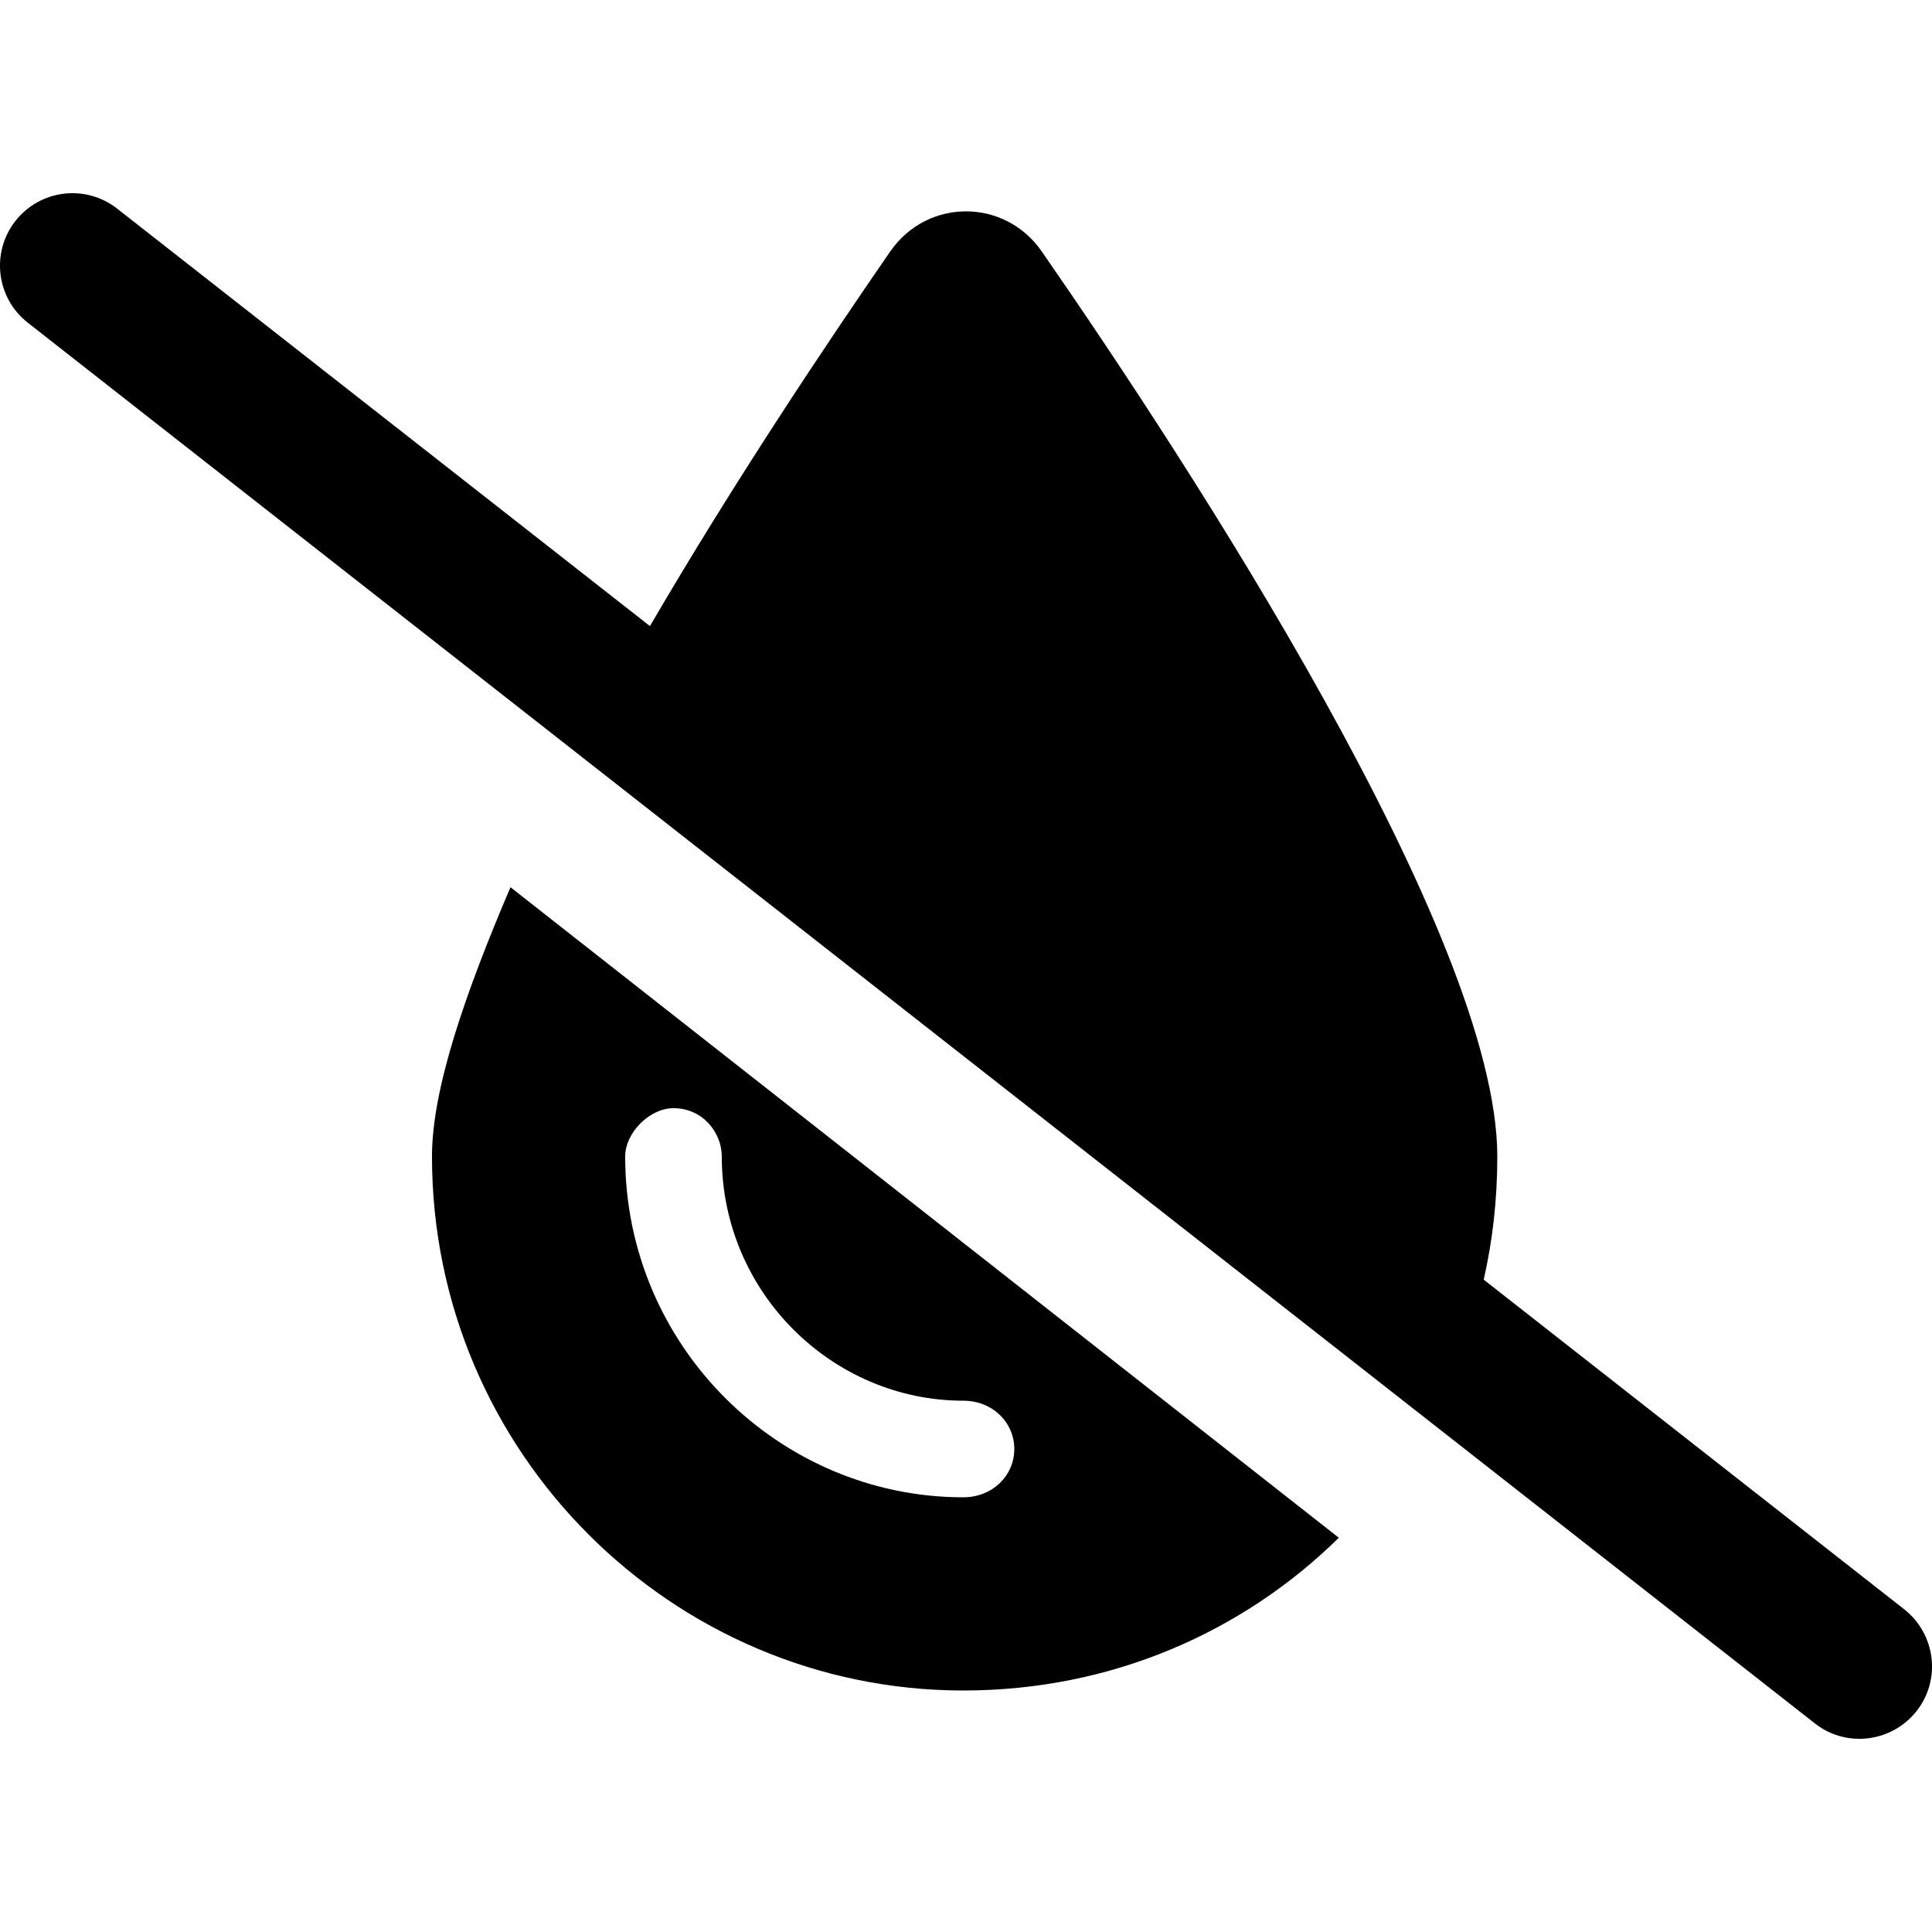 <svg xmlns="http://www.w3.org/2000/svg" viewBox="0 0 640 512" width="20" height="20"><path d="M215.3 143.4c28.2-48.33 58.9-94.11 79.6-124.1 12.3-17.715 37.9-17.715 50.2 0C393.7 89.43 496 245.9 496 319.1c0 14.6-1.6 28-4.5 40.8l139.3 109.2c10.4 8.2 12.3 23.3 4.1 33.7-8.2 10.4-23.3 12.3-33.7 4.1L9.196 42.89C-1.236 34.71-3.065 19.63 5.112 9.196 13.29-1.236 28.37-3.065 38.81 5.112L215.3 143.4zm-72.2 175.7c0-22.6 11.2-54.5 26-89.2l274.4 215.5c-31.8 31.3-75.4 50.6-124.4 50.6-96.3 0-176-78.8-176-176.9zm96 0c0-7.9-6.3-16-16-16-7.9 0-16 8.1-16 16 0 62.8 51 112.9 112 112.9 9.7 0 16.9-7.2 16.9-16s-7.2-16-16.9-16c-43.3 0-80-35.8-80-80.9z"/></svg>